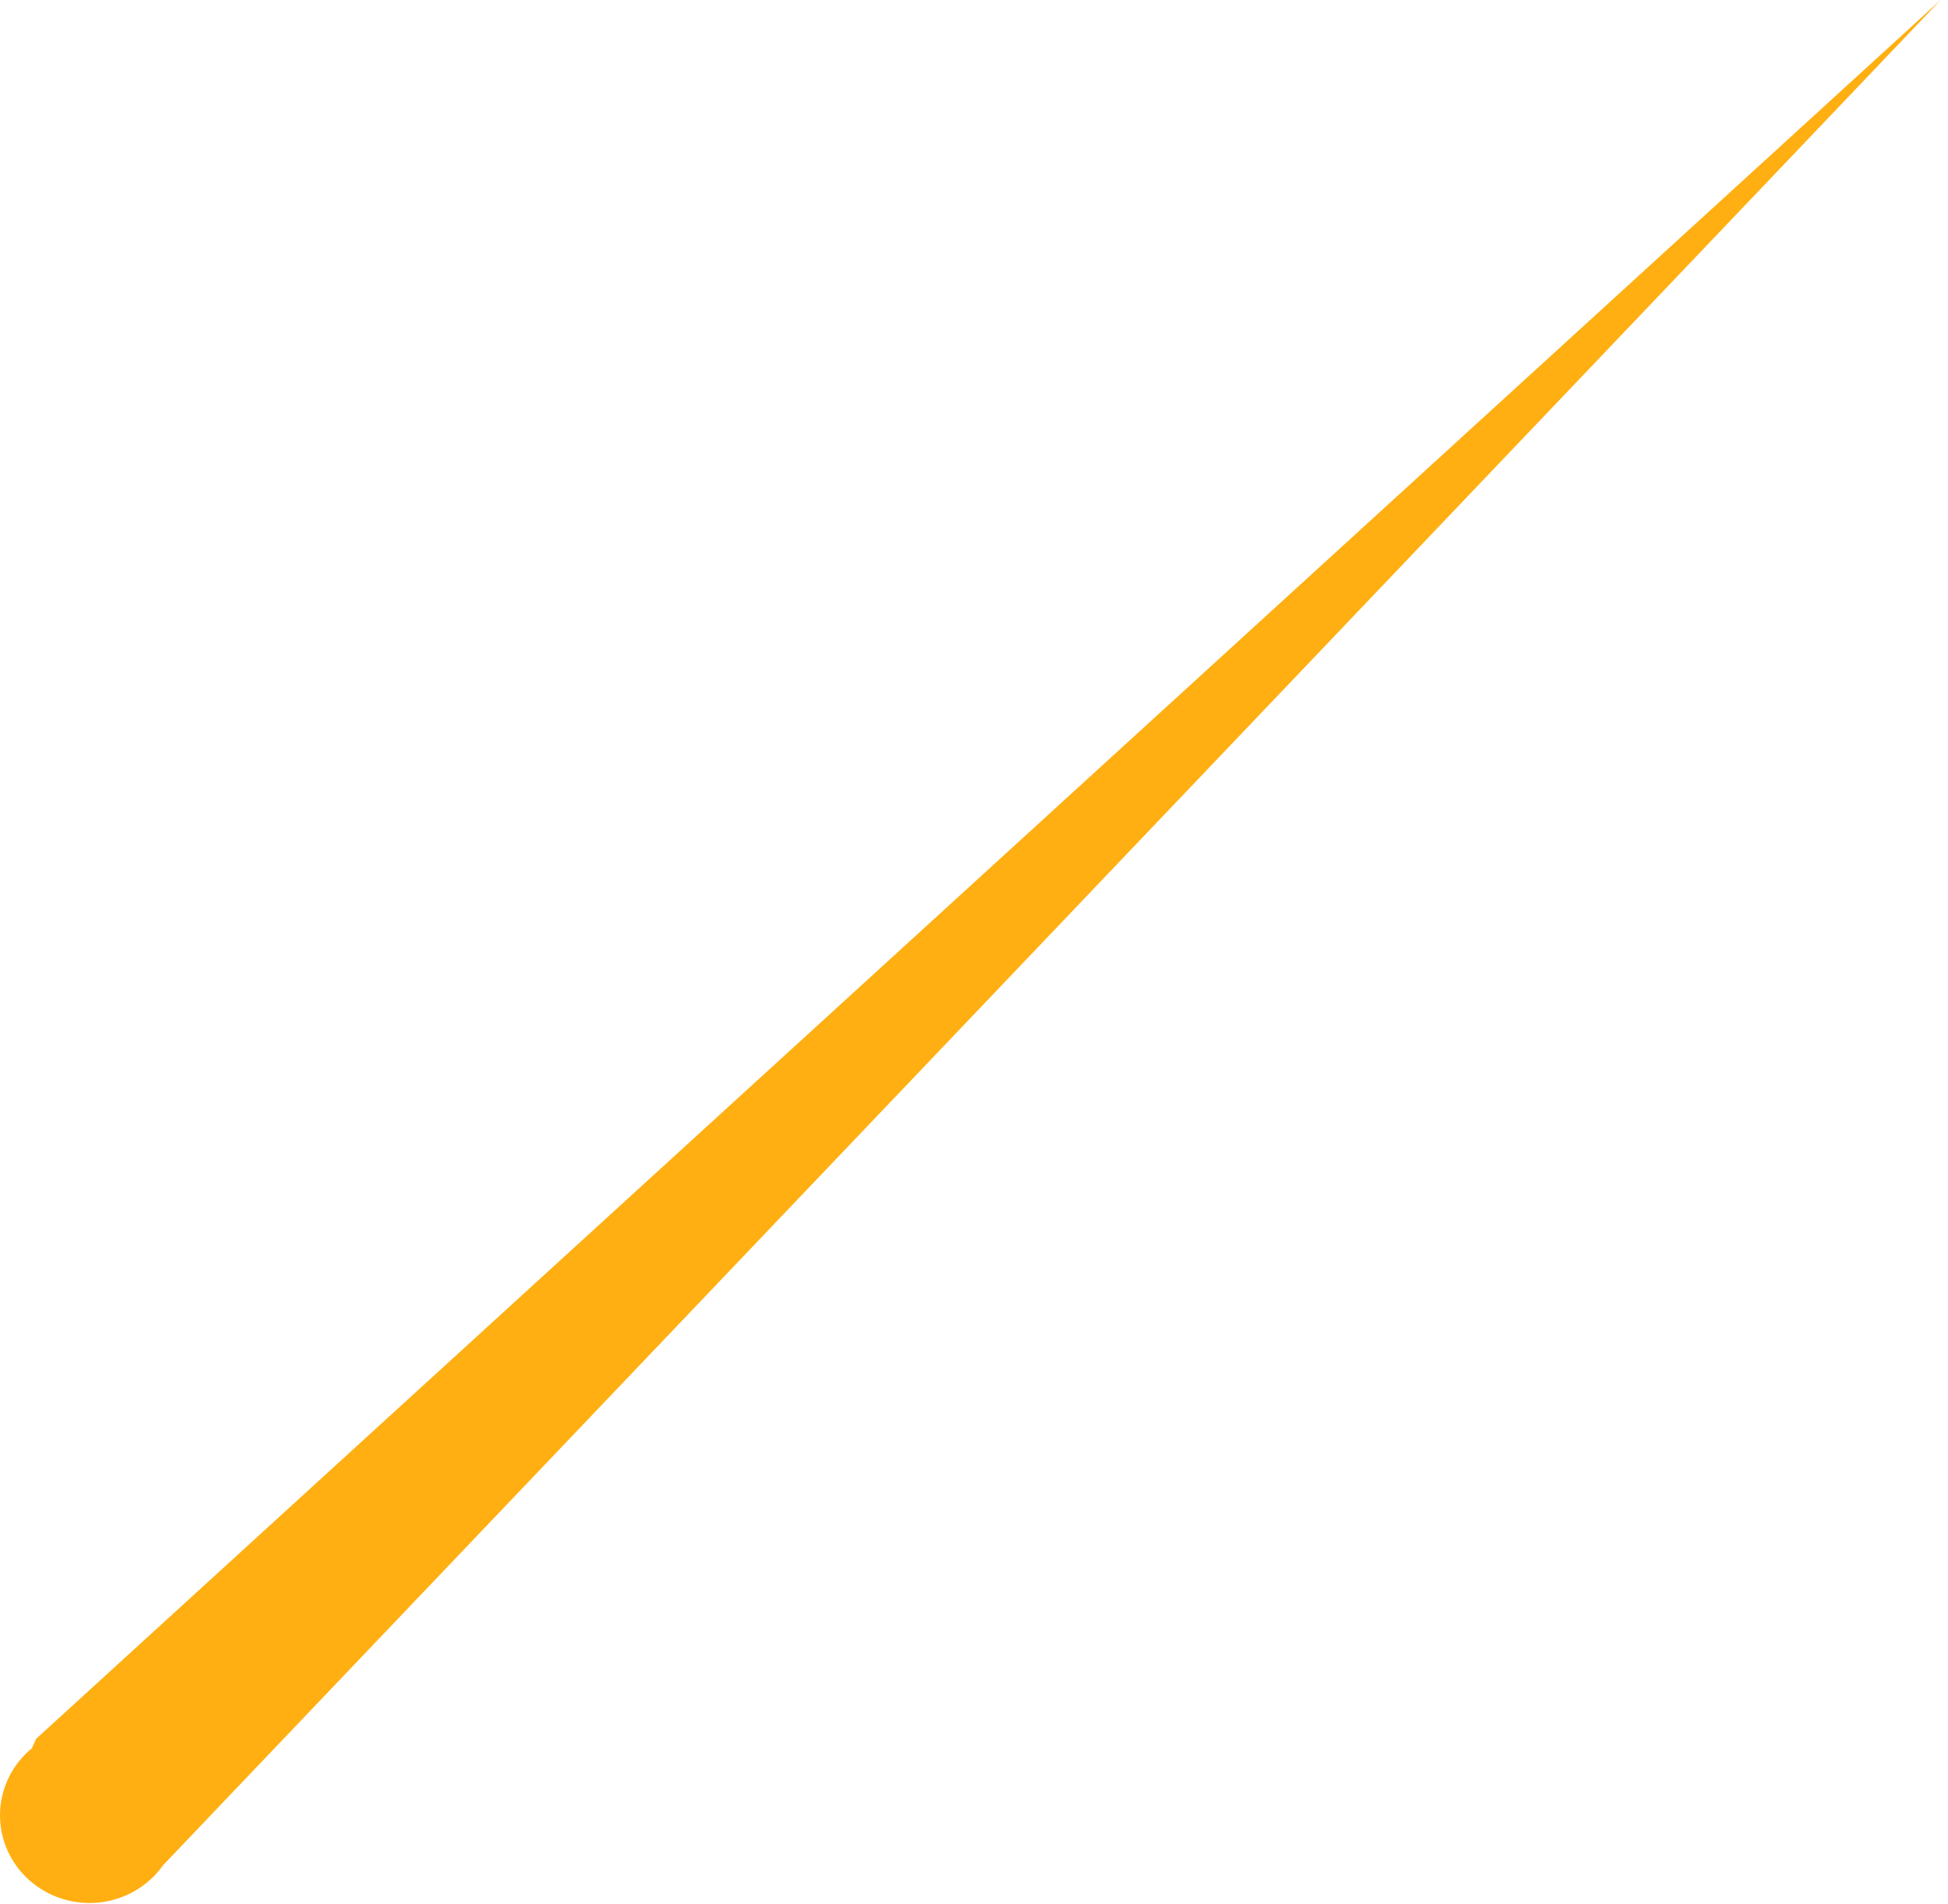 <svg width="88" height="86" viewBox="0 0 88 86" fill="none" xmlns="http://www.w3.org/2000/svg">
<path d="M1.629 78.536L87.667 0L7.371 84.238C7.043 84.702 6.618 85.093 6.124 85.384C5.63 85.674 5.078 85.858 4.505 85.922C3.932 85.987 3.352 85.931 2.803 85.757C2.255 85.584 1.75 85.298 1.323 84.919C0.897 84.539 0.558 84.074 0.33 83.555C0.102 83.037 -0.01 82.477 0.001 81.912C0.012 81.348 0.146 80.792 0.394 80.282C0.643 79.773 1 79.321 1.441 78.958L1.629 78.536Z" fill="url(#paint0_linear)"/>
<defs>
<linearGradient id="paint0_linear" x1="44181.7" y1="44276.3" x2="47149.2" y2="44276.3" gradientUnits="userSpaceOnUse">
<stop stop-color="#FFAF11"/>
<stop offset="1" stop-color="#2B94F2" stop-opacity="0.1"/>
</linearGradient>
</defs>
</svg>

